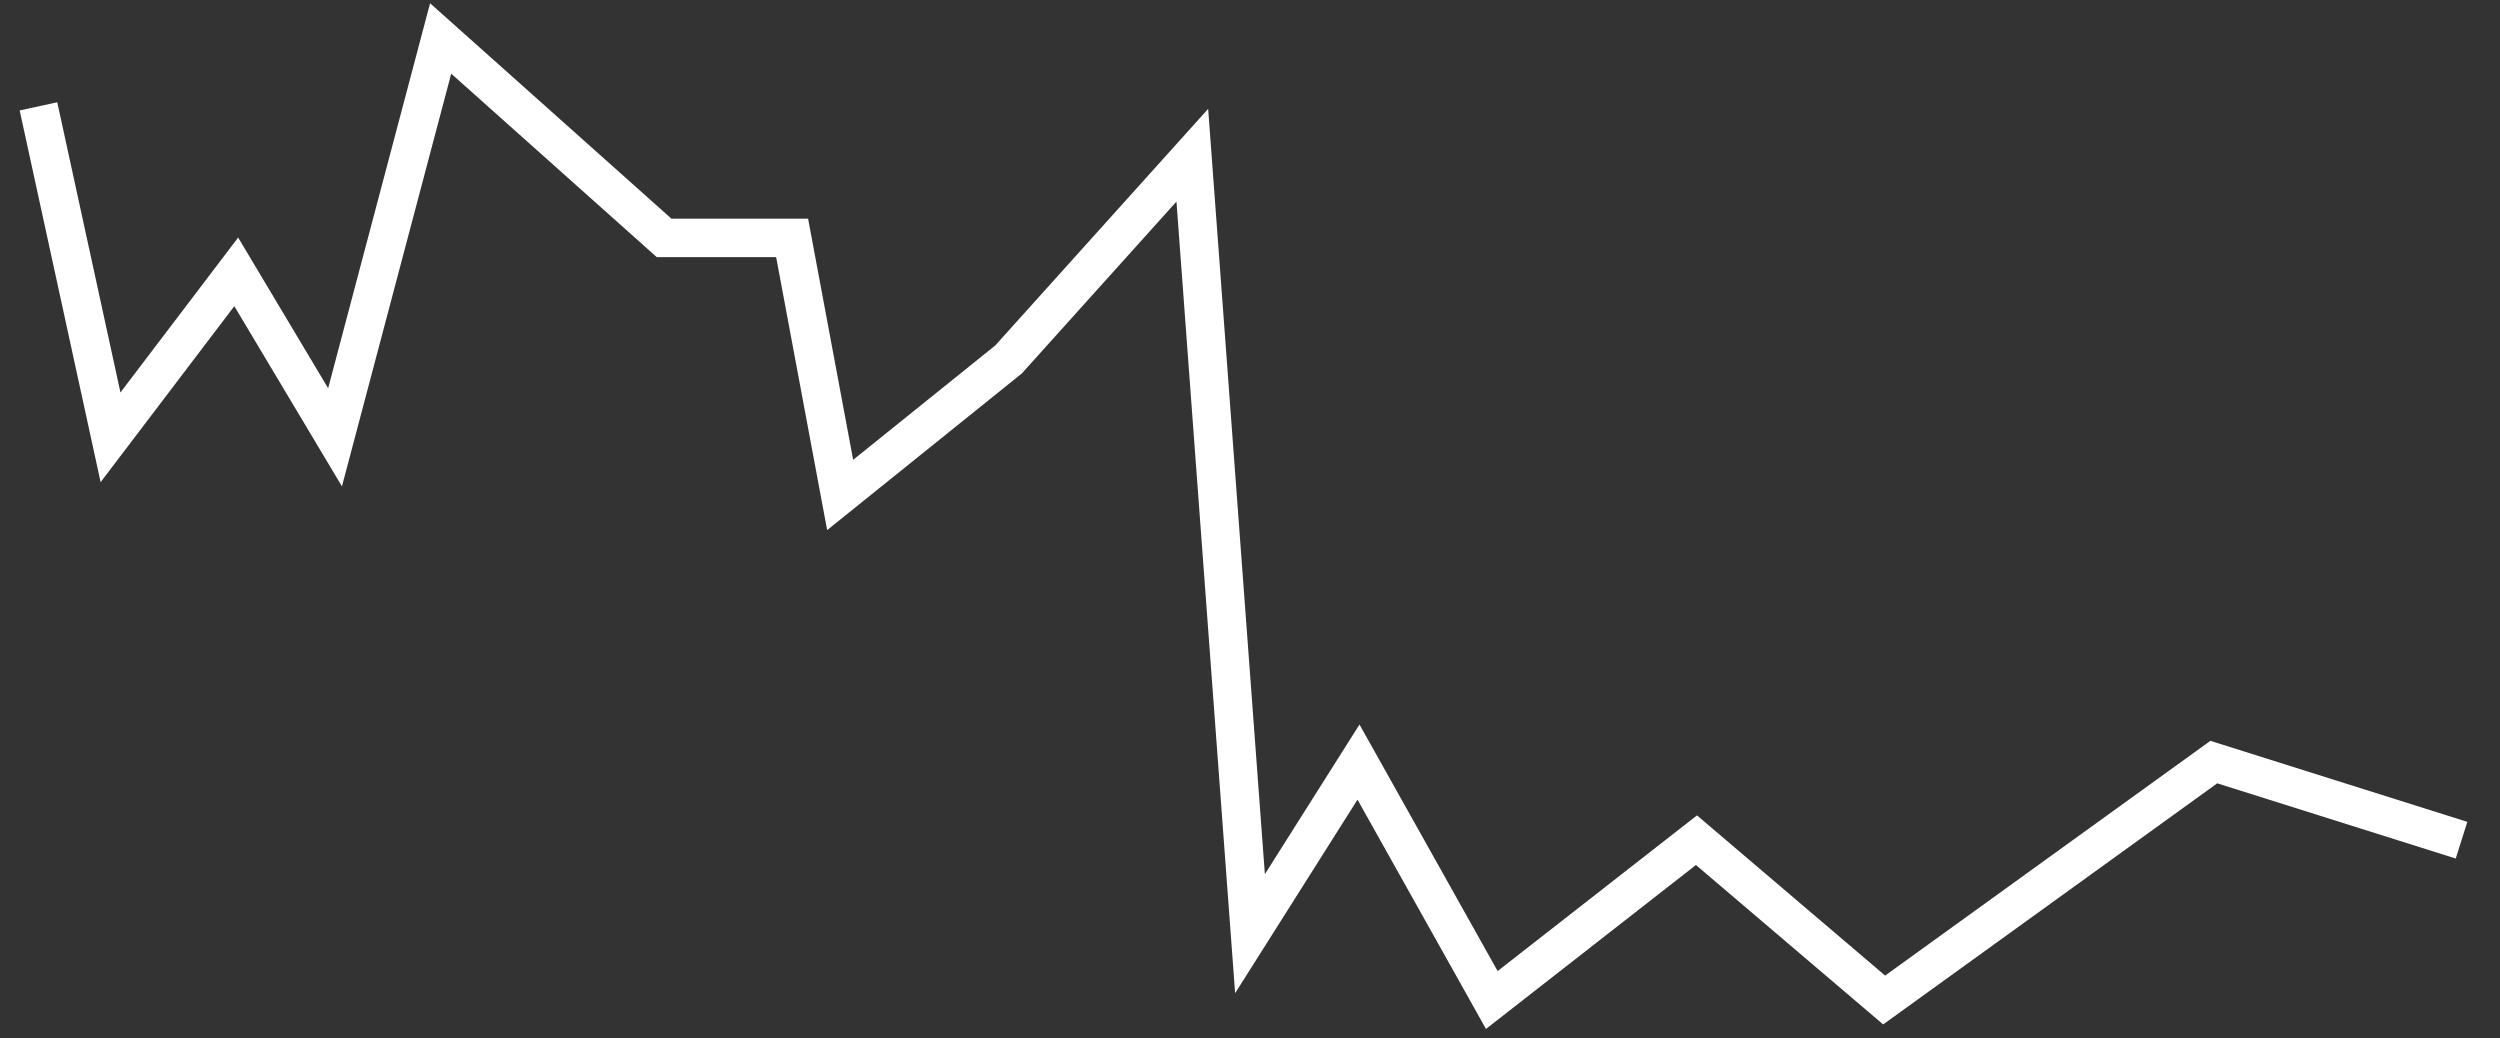 <svg width="65" height="27" viewBox="0 0 65 27" fill="none" xmlns="http://www.w3.org/2000/svg">
<rect x="0" y="0" width="65" height="27" fill="#333333" stroke="none"/>
<path d="M1 2.765L2.874 11.37L6.142 7.068L8.711 11.37L11.457 1L17.266 6.185H20.595L21.844 12.869L26.222 9.346L31 4.036L32.5 24.276L35.321 19.814L38.787 26L44.108 21.845L48.988 26L57.559 19.814L64 21.845" stroke="white"/>
</svg>

